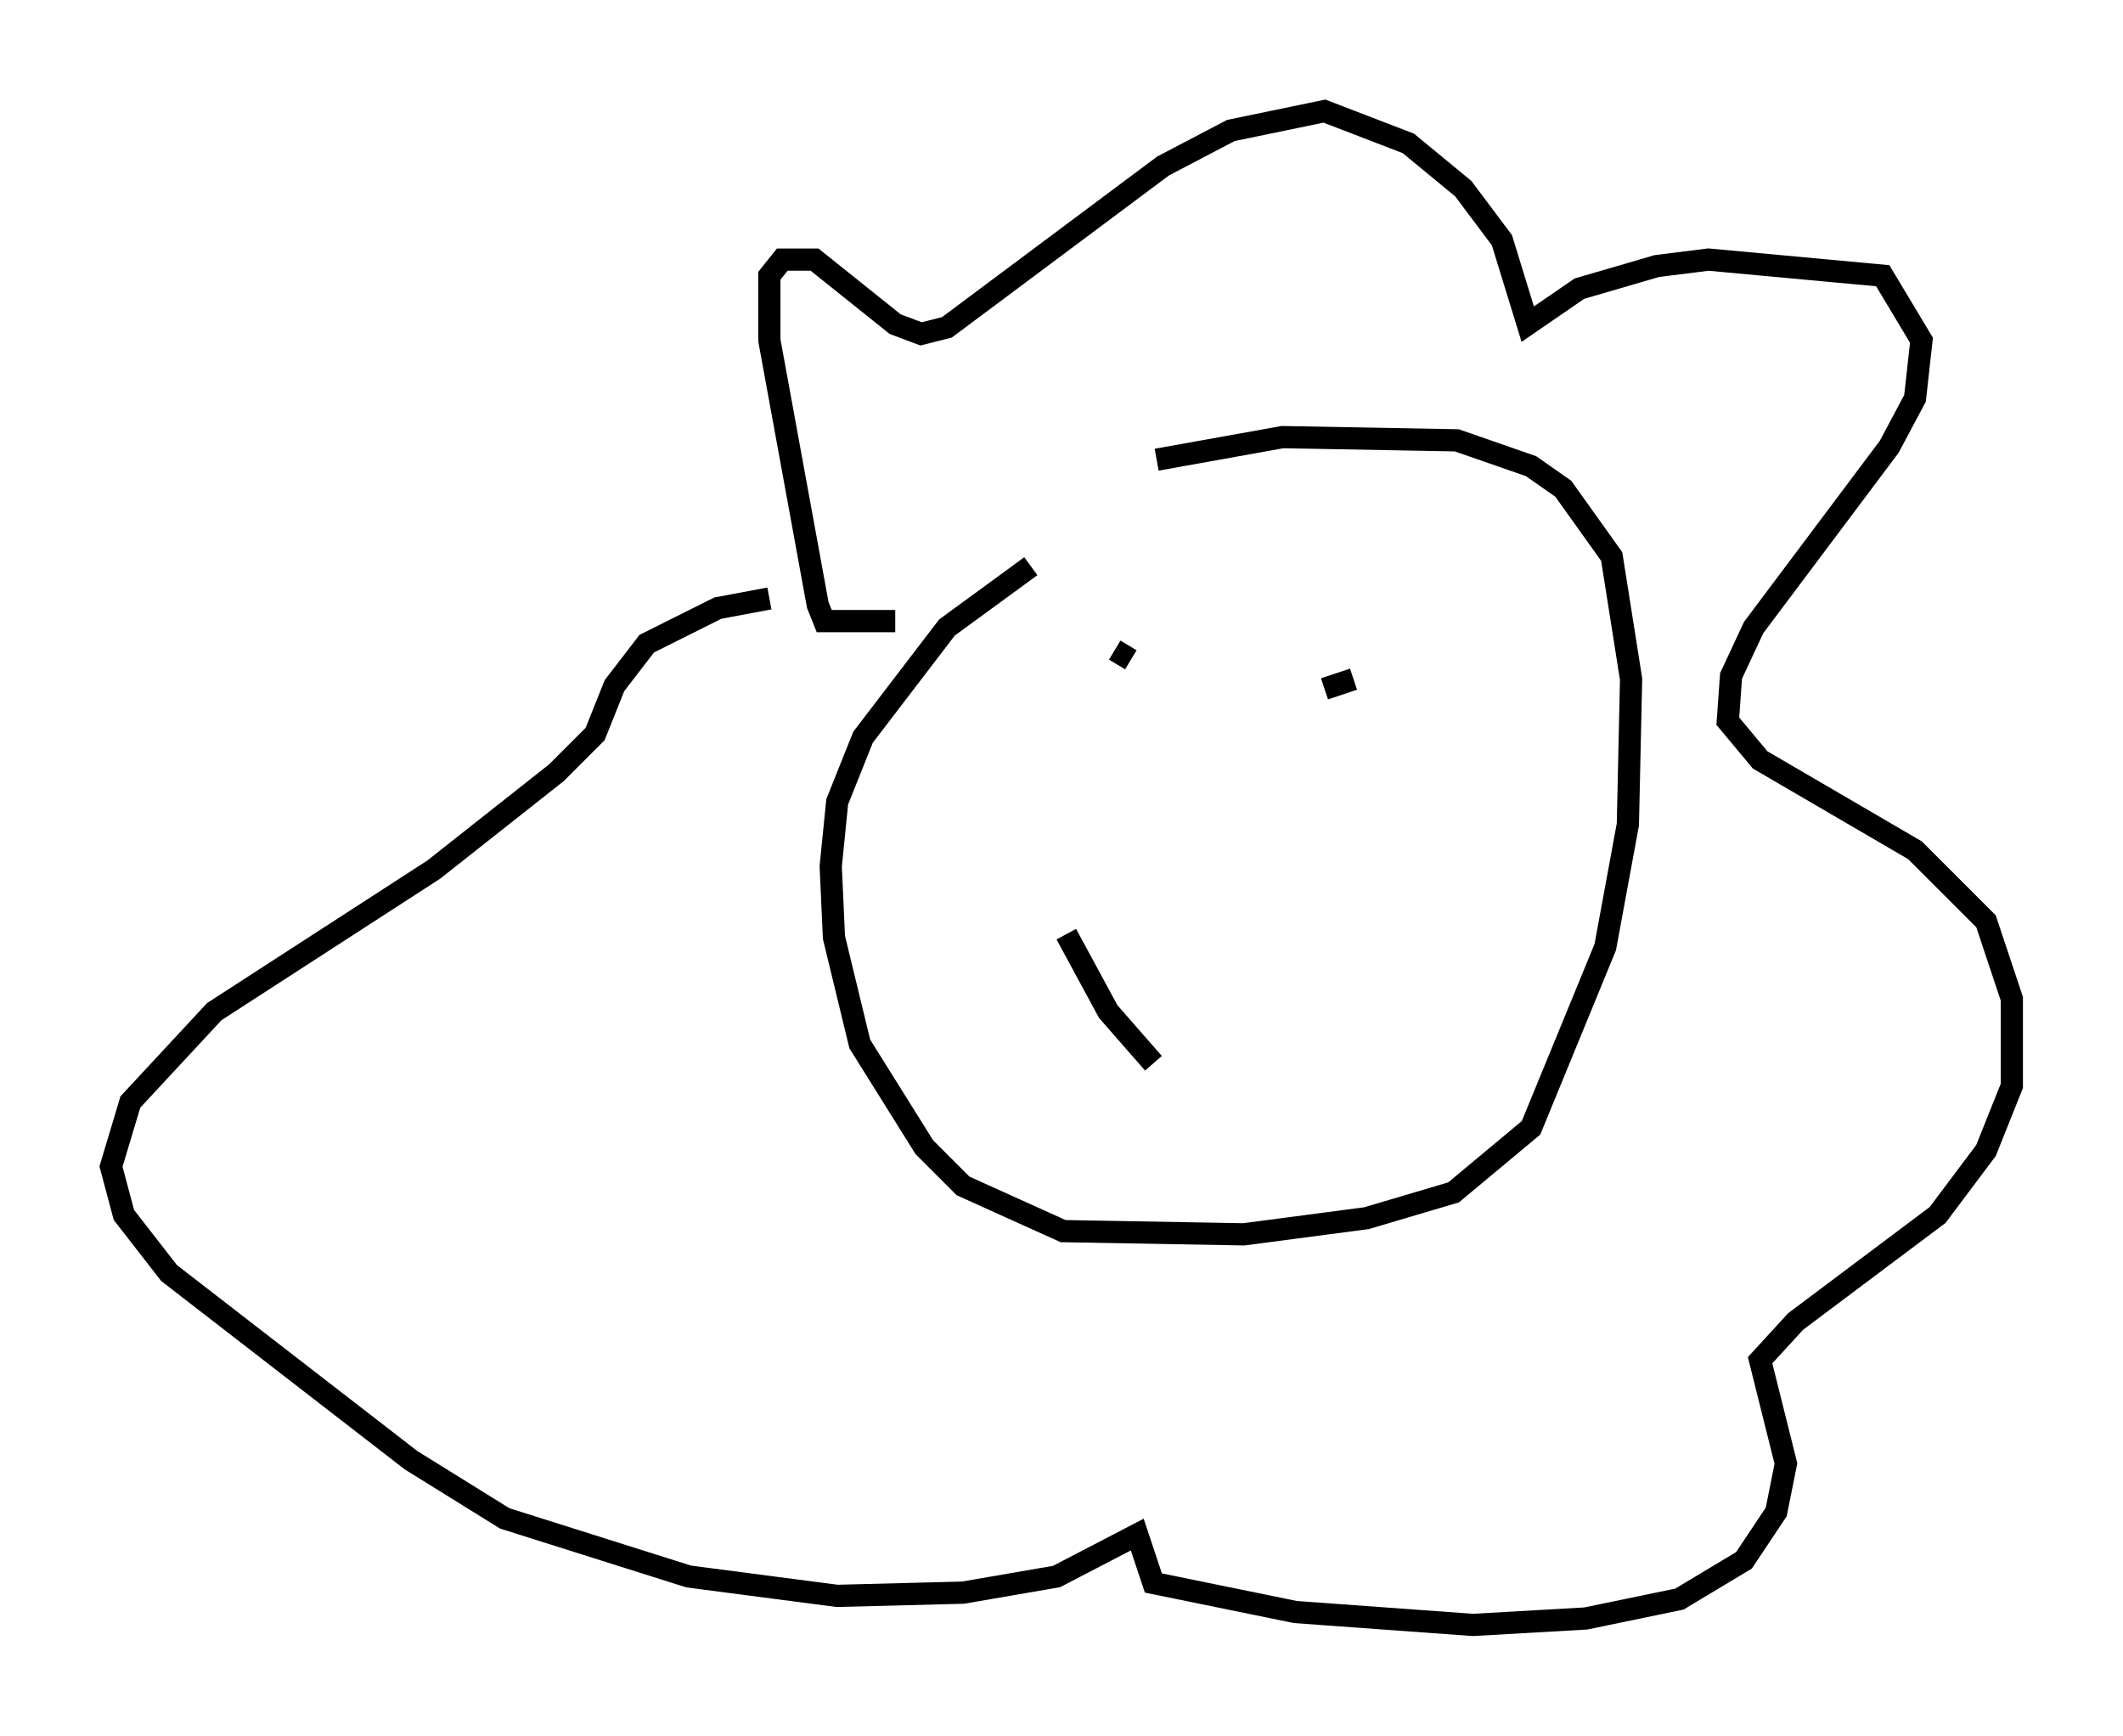 <?xml version="1.0" encoding="utf-8" ?>
<svg baseProfile="full" height="78.123" version="1.1" width="95.553" xmlns="http://www.w3.org/2000/svg" xmlns:ev="http://www.w3.org/2001/xml-events" xmlns:xlink="http://www.w3.org/1999/xlink"><defs /><rect fill="white" height="78.123" width="95.553" x="0" y="0" /><path d="M53.514, 23.592 m-7.117, 1.888 l-3.777, 2.76 -3.777, 4.939 l-1.162, 2.905 -0.291, 2.905 l0.145, 3.196 1.162, 4.793 l2.905, 4.648 1.743, 1.743 l4.503, 2.034 8.134, 0.145 l5.52, -0.726 3.922, -1.162 l3.486, -2.905 3.341, -8.134 l1.017, -5.52 0.145, -6.536 l-0.872, -5.52 -2.179, -3.05 l-1.453, -1.017 -3.341, -1.162 l-7.844, -0.145 -5.665, 1.017 m-11.765, 7.263 l-3.196, 0.0 -0.291, -0.726 l-2.179, -11.911 0.0, -2.905 l0.581, -0.726 1.453, 0.0 l3.631, 2.905 1.162, 0.436 l1.162, -0.291 9.732, -7.263 l3.05, -1.598 4.212, -0.872 l3.777, 1.453 2.469, 2.034 l1.743, 2.324 1.162, 3.777 l2.324, -1.598 3.486, -1.017 l2.324, -0.291 7.844, 0.726 l1.743, 2.905 -0.291, 2.615 l-1.162, 2.179 -6.101, 8.134 l-1.017, 2.179 -0.145, 2.034 l1.453, 1.743 6.972, 4.067 l3.196, 3.196 1.162, 3.486 l0.0, 3.922 -1.162, 2.905 l-2.179, 2.905 -6.391, 4.793 l-1.598, 1.743 1.162, 4.648 l-0.436, 2.179 -1.453, 2.179 l-2.905, 1.743 -4.212, 0.872 l-5.084, 0.291 -7.989, -0.581 l-6.391, -1.307 -0.726, -2.179 l-3.631, 1.888 -4.212, 0.726 l-5.665, 0.145 -6.682, -0.872 l-8.279, -2.615 -4.212, -2.615 l-10.894, -8.425 -2.034, -2.615 l-0.581, -2.179 0.872, -2.905 l3.777, -4.067 9.877, -6.391 l5.52, -4.358 1.743, -1.743 l0.872, -2.179 1.453, -1.888 l3.196, -1.598 2.324, -0.436 m15.542, 2.324 l0.726, 0.436 m10.022, 0.872 l-1.307, 0.436 m-11.62, 11.039 l1.888, 3.486 2.034, 2.324 " fill="none" stroke="black" stroke-width="1" /></svg>